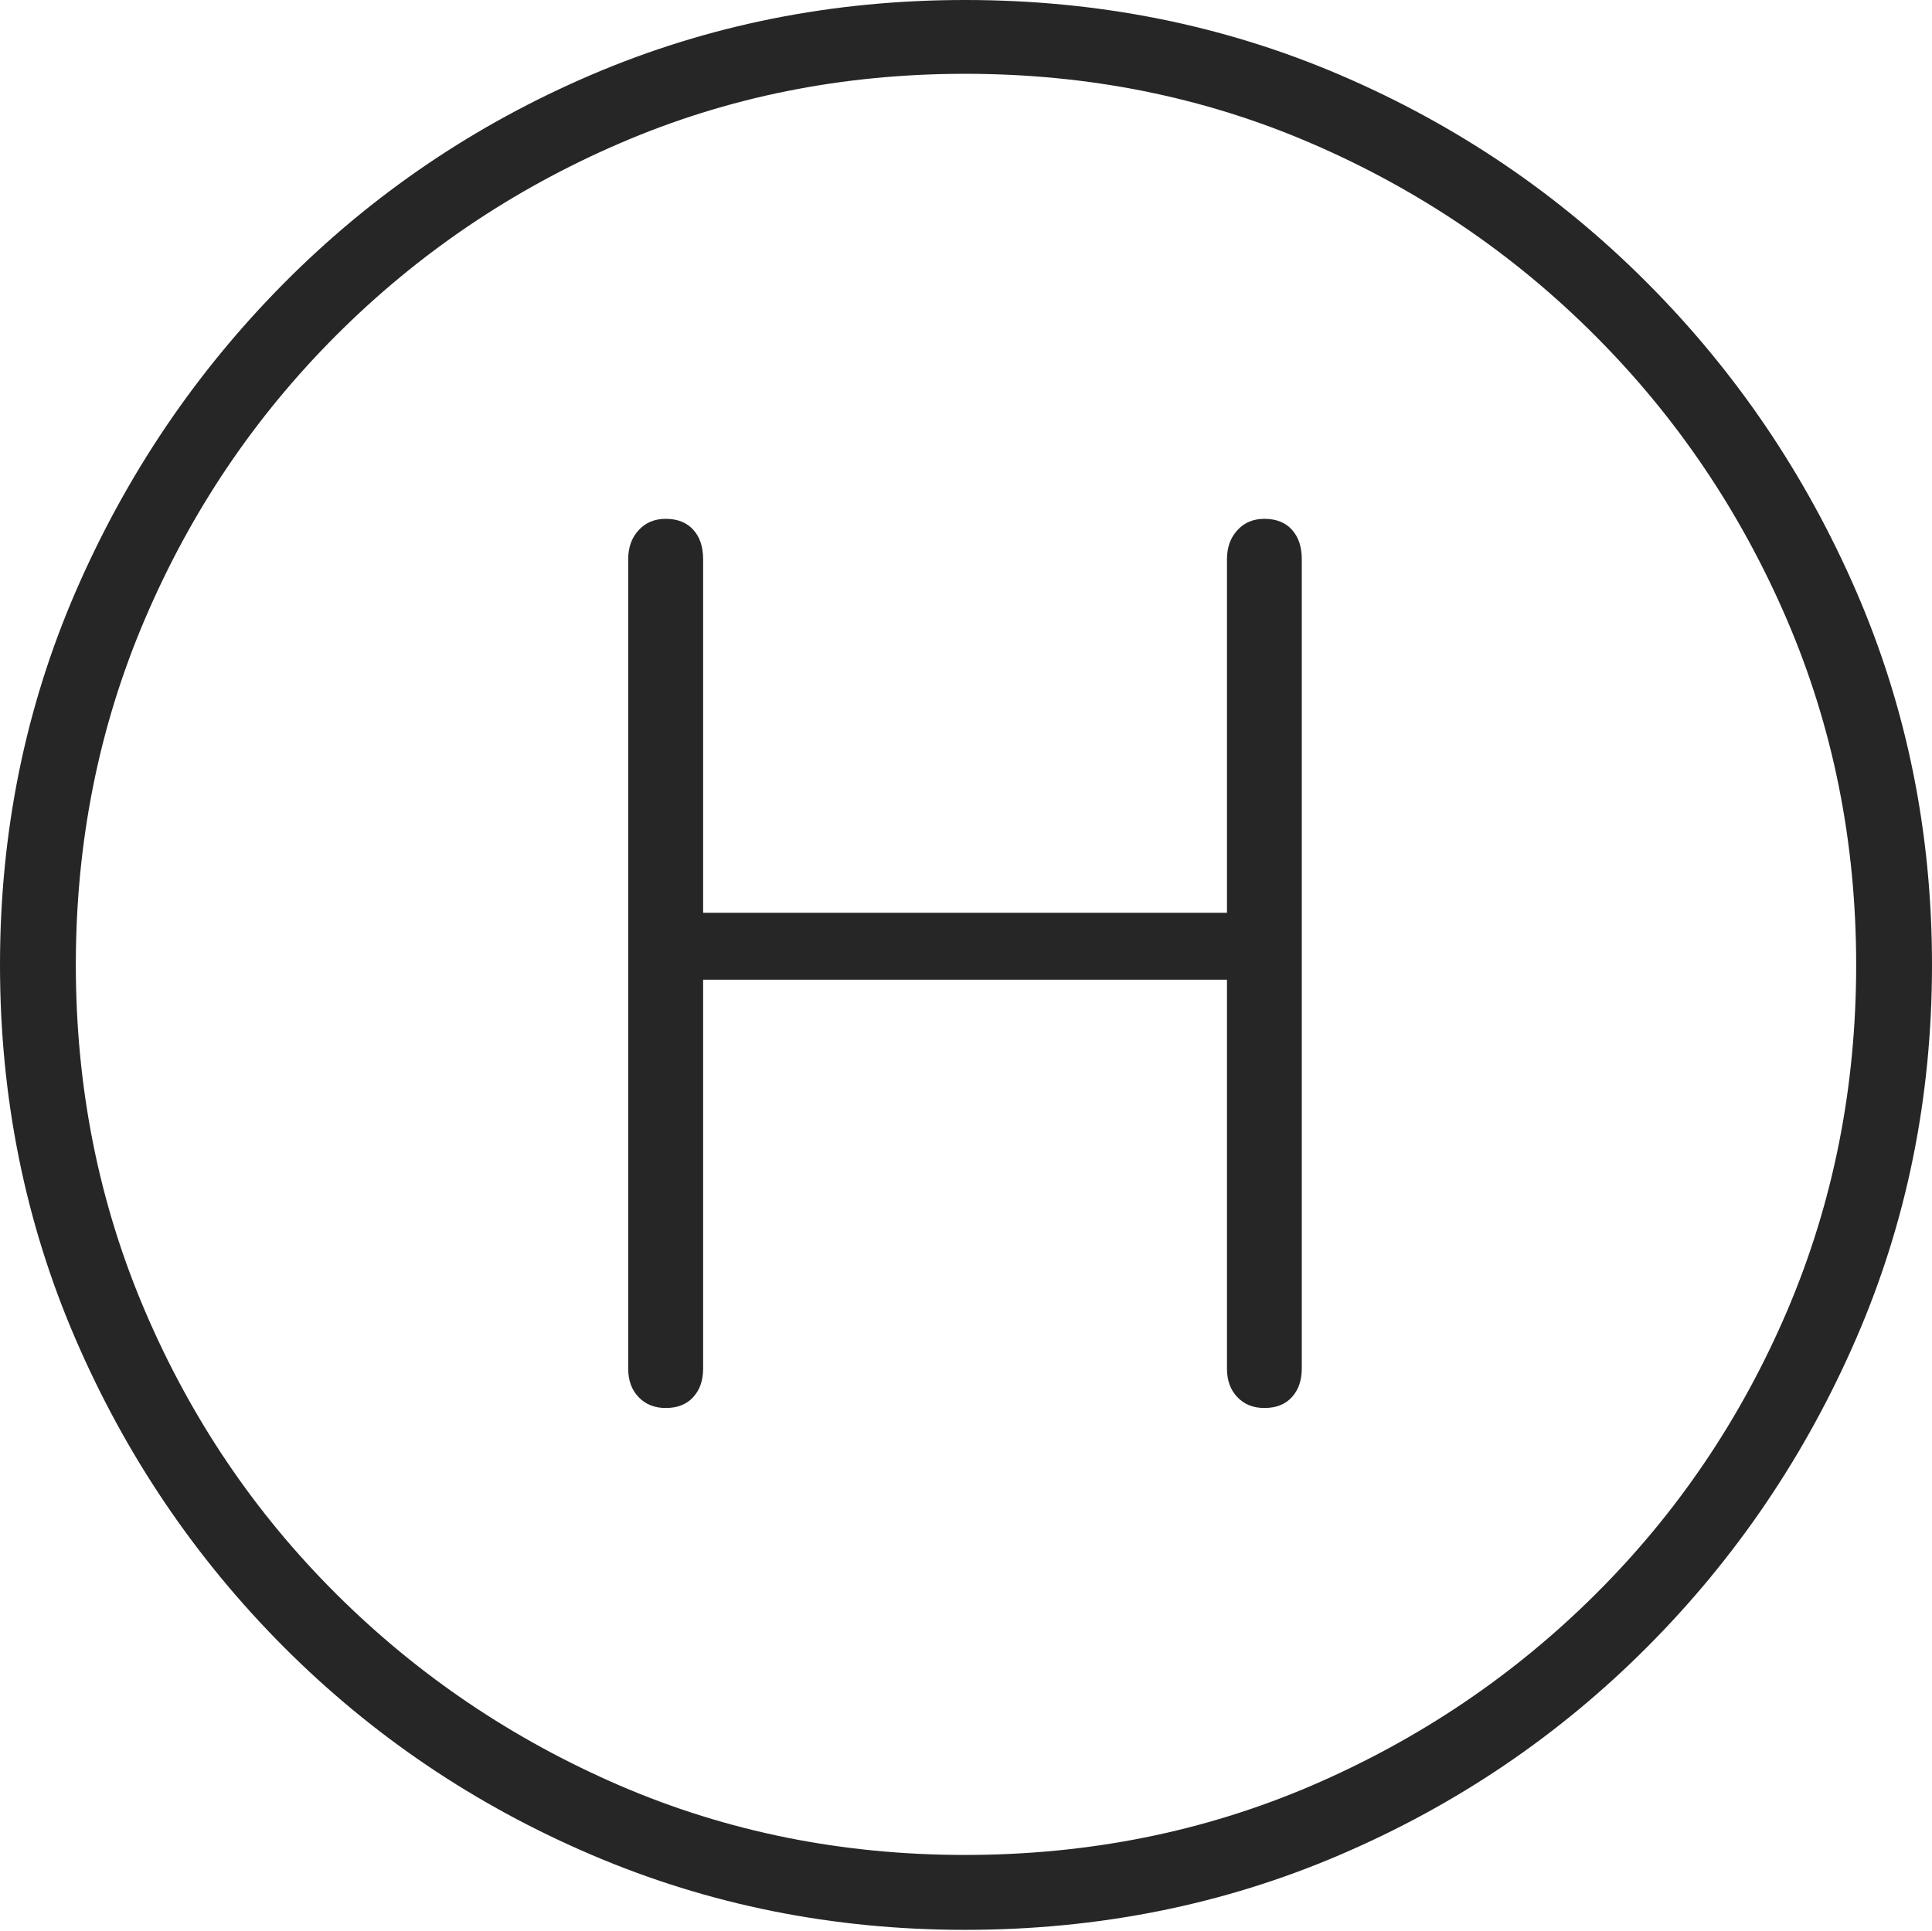 <?xml version="1.0" encoding="UTF-8"?>
<!--Generator: Apple Native CoreSVG 175-->
<!DOCTYPE svg
PUBLIC "-//W3C//DTD SVG 1.1//EN"
       "http://www.w3.org/Graphics/SVG/1.1/DTD/svg11.dtd">
<svg version="1.1" xmlns="http://www.w3.org/2000/svg" xmlns:xlink="http://www.w3.org/1999/xlink" width="19.16" height="19.15">
 <g>
  <rect height="19.15" opacity="0" width="19.16" x="0" y="0"/>
  <path d="M9.57 19.141Q11.553 19.141 13.286 18.398Q15.02 17.656 16.338 16.333Q17.656 15.01 18.408 13.276Q19.16 11.543 19.16 9.57Q19.16 7.598 18.408 5.864Q17.656 4.131 16.338 2.808Q15.02 1.484 13.286 0.742Q11.553 0 9.57 0Q7.598 0 5.864 0.742Q4.131 1.484 2.817 2.808Q1.504 4.131 0.752 5.864Q0 7.598 0 9.57Q0 11.543 0.747 13.276Q1.494 15.01 2.812 16.333Q4.131 17.656 5.869 18.398Q7.607 19.141 9.57 19.141ZM9.57 18.398Q7.744 18.398 6.147 17.71Q4.551 17.021 3.335 15.81Q2.119 14.6 1.436 12.998Q0.752 11.396 0.752 9.57Q0.752 7.744 1.436 6.143Q2.119 4.541 3.335 3.325Q4.551 2.109 6.147 1.421Q7.744 0.732 9.57 0.732Q11.406 0.732 13.003 1.421Q14.6 2.109 15.815 3.325Q17.031 4.541 17.72 6.143Q18.408 7.744 18.408 9.57Q18.408 11.396 17.725 12.998Q17.041 14.6 15.825 15.81Q14.609 17.021 13.008 17.71Q11.406 18.398 9.57 18.398ZM6.602 13.965Q6.777 13.965 6.875 13.857Q6.973 13.75 6.973 13.574L6.973 9.717L12.168 9.717L12.168 13.574Q12.168 13.75 12.271 13.857Q12.373 13.965 12.539 13.965Q12.715 13.965 12.812 13.857Q12.91 13.75 12.91 13.574L12.91 5.547Q12.91 5.361 12.812 5.254Q12.715 5.146 12.539 5.146Q12.373 5.146 12.271 5.259Q12.168 5.371 12.168 5.547L12.168 9.053L6.973 9.053L6.973 5.547Q6.973 5.361 6.875 5.254Q6.777 5.146 6.602 5.146Q6.436 5.146 6.333 5.259Q6.23 5.371 6.23 5.547L6.23 13.574Q6.23 13.75 6.333 13.857Q6.436 13.965 6.602 13.965Z" fill="rgba(0,0,0,0.85)"/>
 </g>
</svg>
